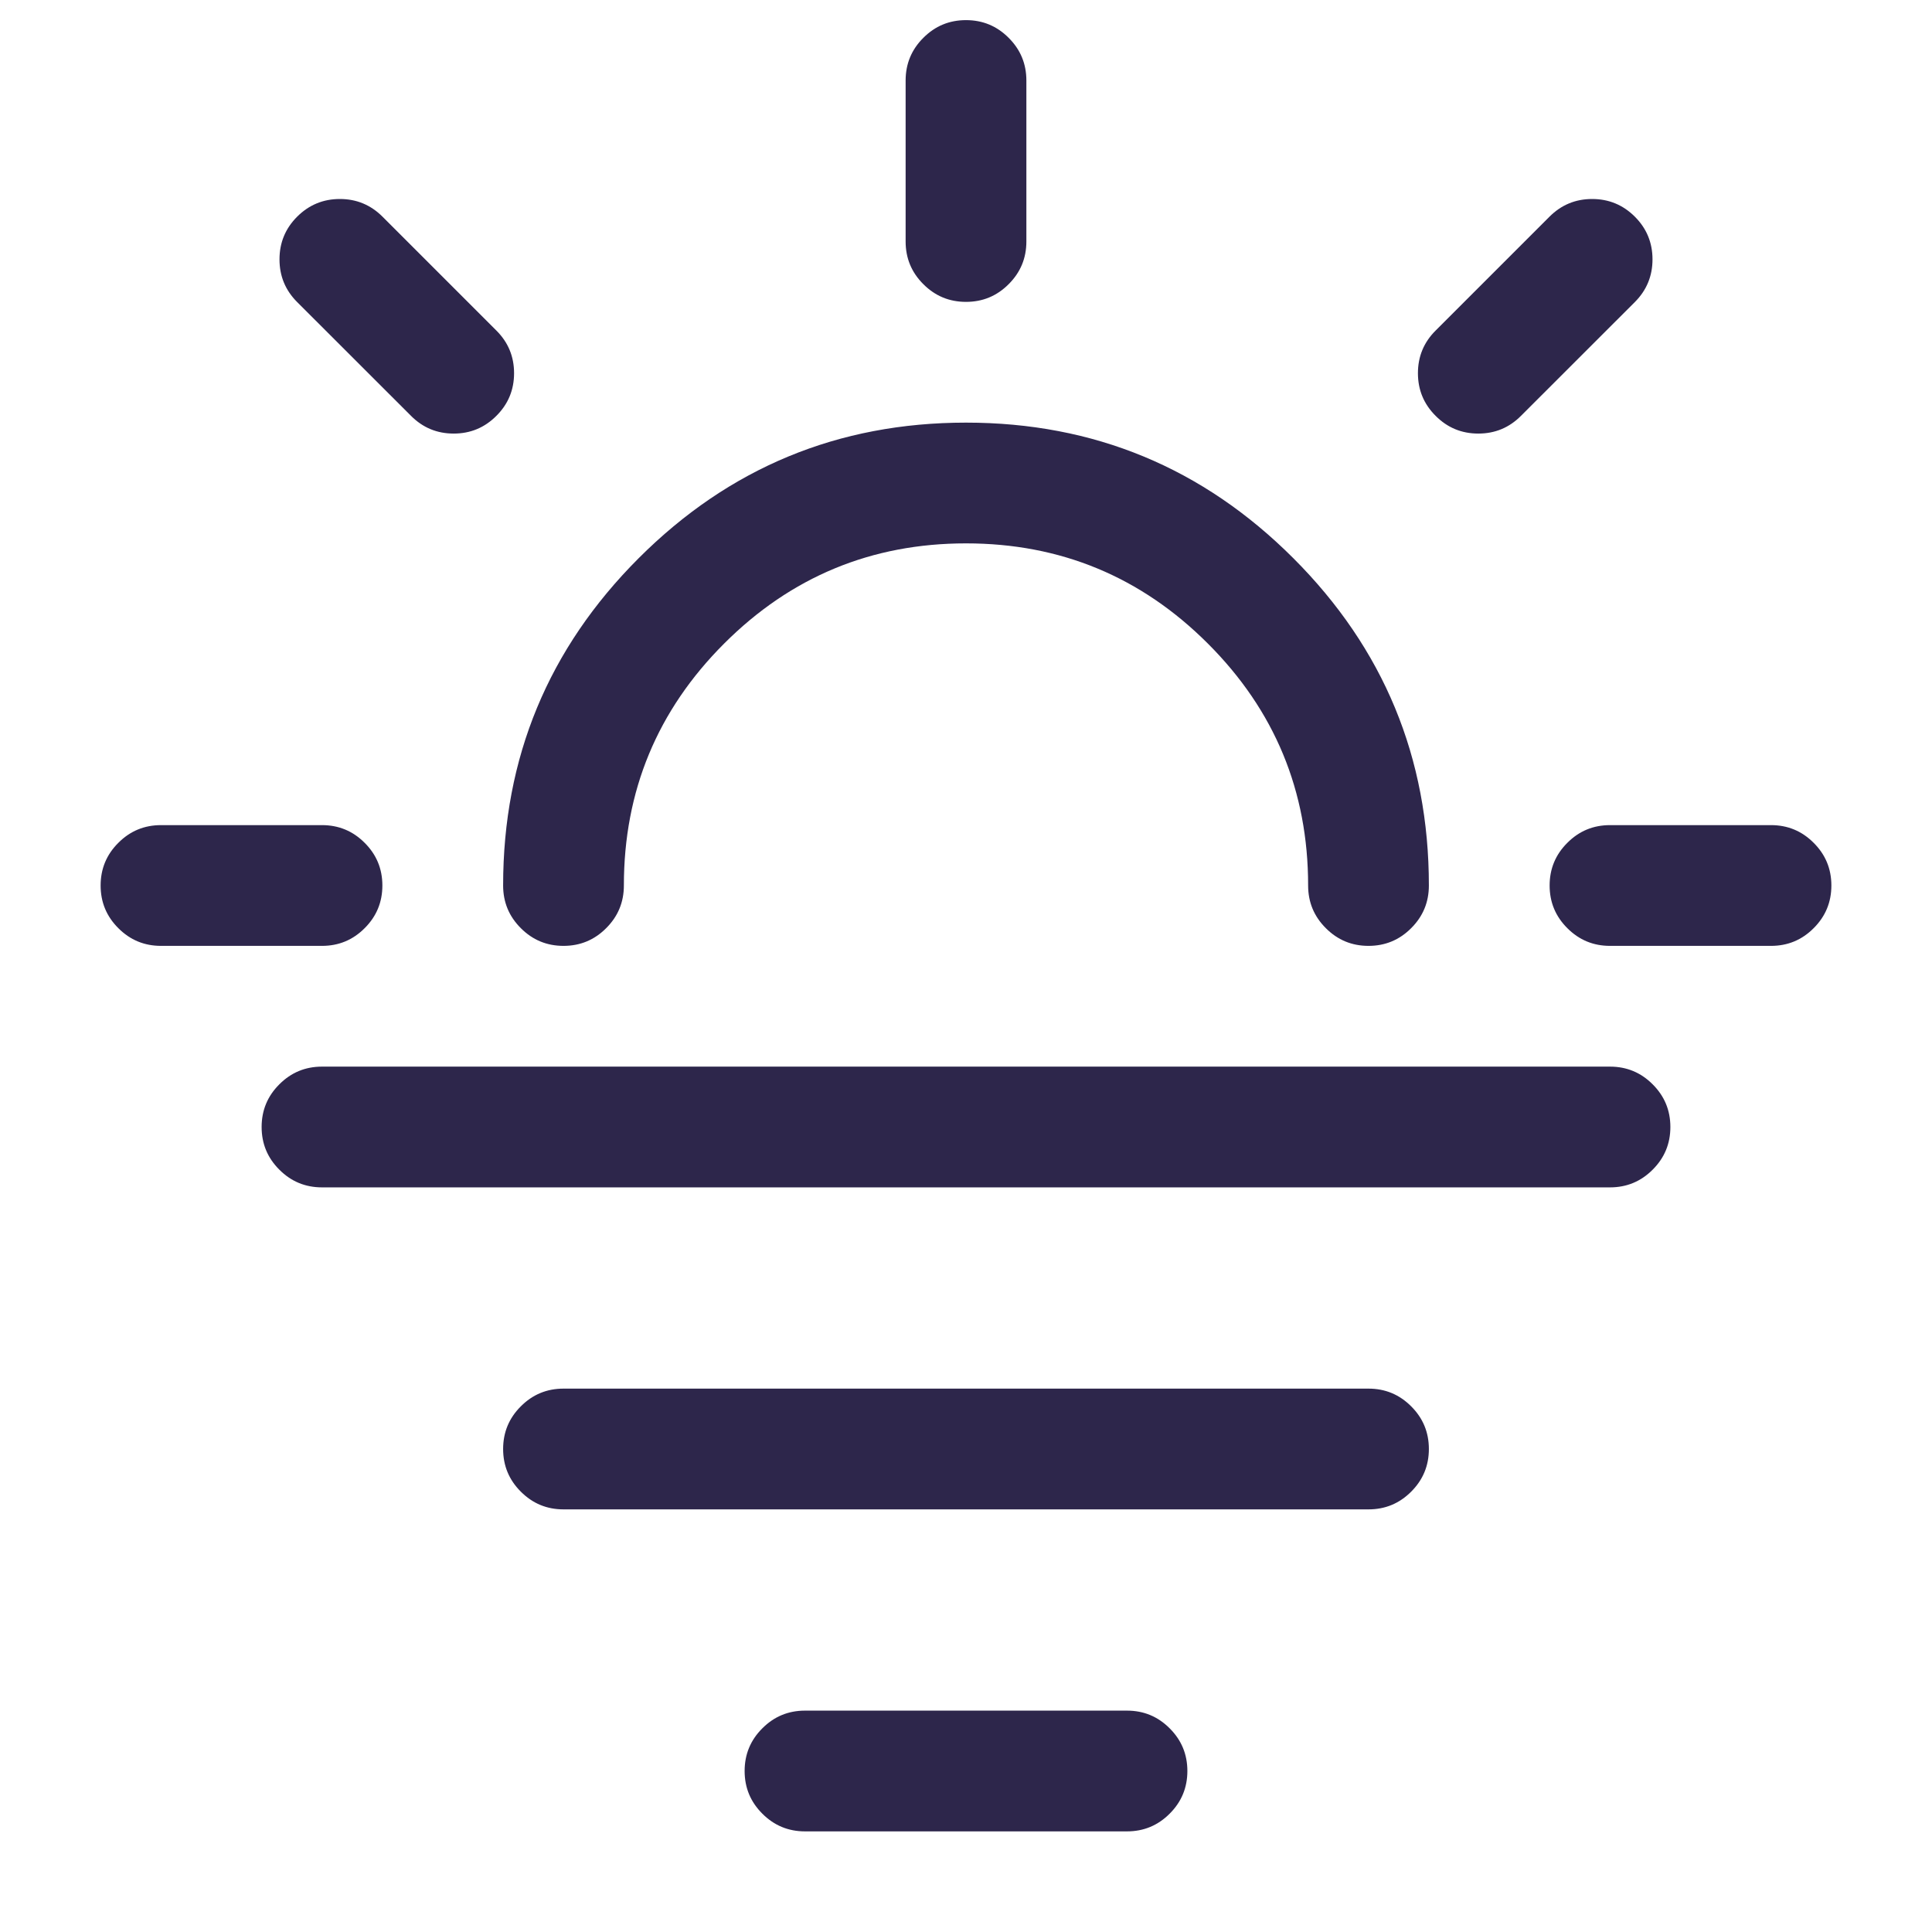 <svg xmlns="http://www.w3.org/2000/svg" width="24" height="24" viewBox="0 0 24 24">
  <defs/>
  <path fill="#2D264B" d="M4,13.25 L20,13.25 Q20.311,13.25 20.53,13.47 Q20.75,13.689 20.75,14 Q20.75,14.311 20.53,14.53 Q20.311,14.75 20,14.75 L4,14.75 Q3.689,14.75 3.47,14.53 Q3.25,14.311 3.25,14 Q3.25,13.689 3.47,13.47 Q3.689,13.25 4,13.25 Z M6.25,11 Q6.25,8.618 7.934,6.934 Q9.618,5.25 12,5.25 Q14.382,5.25 16.066,6.934 Q17.75,8.618 17.75,11 Q17.75,11.311 17.53,11.53 Q17.311,11.75 17,11.75 Q16.689,11.75 16.47,11.53 Q16.25,11.311 16.25,11 Q16.25,9.24 15.005,7.995 Q13.76,6.75 12,6.75 Q10.24,6.75 8.995,7.995 Q7.75,9.24 7.75,11 Q7.75,11.311 7.53,11.53 Q7.311,11.75 7,11.75 Q6.689,11.75 6.47,11.53 Q6.25,11.311 6.25,11 Z M7,17.25 L17,17.25 Q17.311,17.25 17.53,17.47 Q17.75,17.689 17.75,18 Q17.75,18.311 17.53,18.53 Q17.311,18.75 17,18.75 L7,18.75 Q6.689,18.75 6.47,18.53 Q6.25,18.311 6.25,18 Q6.25,17.689 6.47,17.47 Q6.689,17.25 7,17.25 Z M10,21.25 L14,21.25 Q14.311,21.25 14.53,21.47 Q14.75,21.689 14.75,22 Q14.75,22.311 14.53,22.53 Q14.311,22.75 14,22.75 L10,22.75 Q9.689,22.75 9.47,22.53 Q9.25,22.311 9.25,22 Q9.25,21.689 9.47,21.47 Q9.689,21.25 10,21.25 Z M12.75,1 L12.75,3 Q12.75,3.311 12.53,3.53 Q12.311,3.75 12,3.75 Q11.689,3.75 11.47,3.53 Q11.25,3.311 11.25,3 L11.25,1 Q11.25,0.689 11.47,0.47 Q11.689,0.25 12,0.25 Q12.311,0.25 12.53,0.47 Q12.75,0.689 12.75,1 Z M4,11.75 L2,11.75 Q1.689,11.75 1.47,11.53 Q1.25,11.311 1.25,11 Q1.25,10.689 1.47,10.47 Q1.689,10.25 2,10.25 L4,10.25 Q4.311,10.25 4.53,10.47 Q4.75,10.689 4.75,11 Q4.75,11.311 4.53,11.53 Q4.311,11.75 4,11.75 Z M22,11.75 L20,11.75 Q19.689,11.75 19.47,11.53 Q19.25,11.311 19.25,11 Q19.25,10.689 19.47,10.47 Q19.689,10.25 20,10.25 L22,10.25 Q22.311,10.25 22.53,10.47 Q22.75,10.689 22.75,11 Q22.75,11.311 22.53,11.53 Q22.311,11.75 22,11.75 Z M5.106,5.166 L3.691,3.752 Q3.472,3.533 3.472,3.222 Q3.472,2.911 3.691,2.692 Q3.911,2.472 4.222,2.472 Q4.532,2.472 4.752,2.692 L6.166,4.106 Q6.386,4.325 6.386,4.636 Q6.386,4.947 6.166,5.166 Q5.947,5.386 5.636,5.386 Q5.325,5.386 5.106,5.166 Z M20.309,3.752 L18.894,5.166 Q18.675,5.386 18.364,5.386 Q18.053,5.386 17.834,5.166 Q17.614,4.947 17.614,4.636 Q17.614,4.325 17.834,4.106 L19.248,2.692 Q19.468,2.472 19.778,2.472 Q20.089,2.472 20.309,2.692 Q20.528,2.911 20.528,3.222 Q20.528,3.532 20.309,3.752 Z"/>
</svg>

